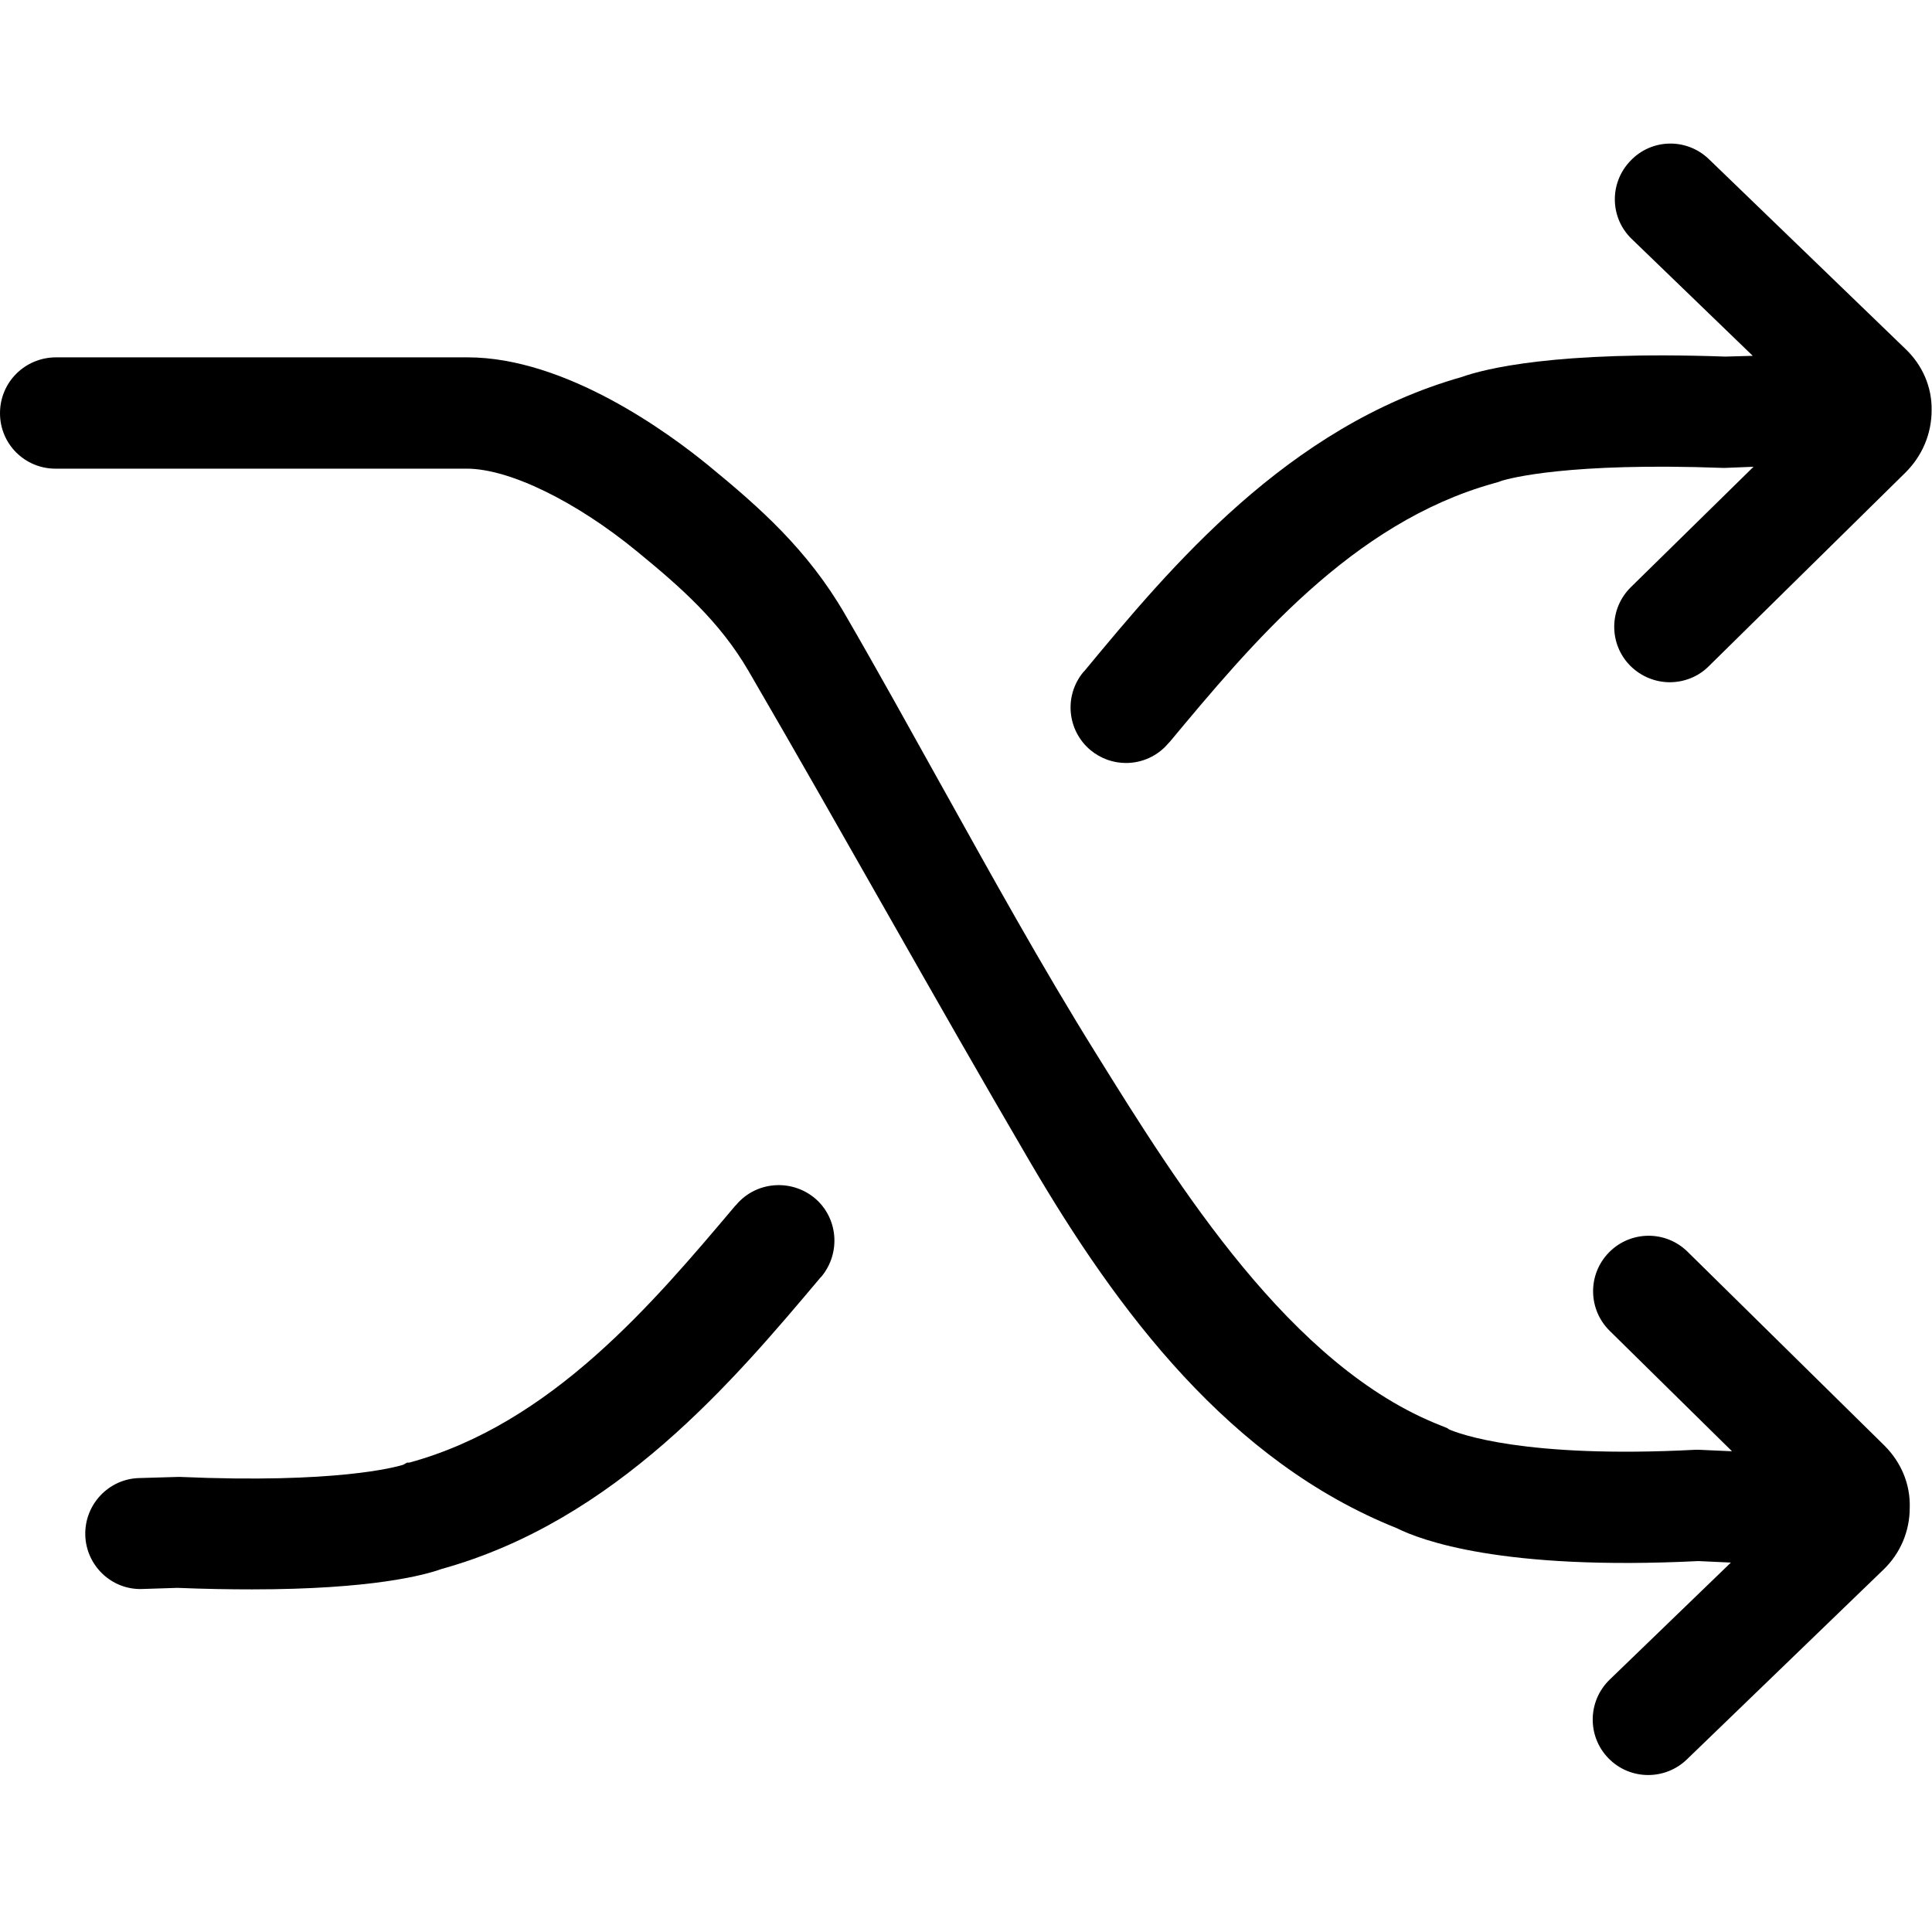 <?xml version="1.0" encoding="utf-8"?>
<!-- Generator: Adobe Illustrator 19.2.1, SVG Export Plug-In . SVG Version: 6.00 Build 0)  -->
<svg version="1.1" id="Calque_1" xmlns="http://www.w3.org/2000/svg" xmlns:xlink="http://www.w3.org/1999/xlink" x="0px" y="0px"
	 viewBox="0 0 512 512" style="enable-background:new 0 0 512 512;" xml:space="preserve">
<g id="doollar_de_diana">
</g>
<g>
	<path d="M499.4,383.1l-52.2-51.4c-5.8-5.7-15.1-5.6-20.8,0.2c-5.7,5.8-5.6,15.1,0.2,20.8l32.4,31.9l-8.9-0.4l-0.7,0
		c-45.5,2.4-62.9-4.3-65.4-5.4l-0.4-0.3l-1.7-0.7c-39.8-15.5-69.7-63.6-91.5-98.7c-14.4-23.1-27.8-47.4-40.9-70.9
		c-8.3-14.9-16.8-30.3-25.5-45.3c-10-17.3-22.8-28.5-36.2-39.5c-10.5-8.6-37.8-28.7-63.9-28.7h-109C6.6,94.7,0,101.3,0,109.5
		s6.6,14.7,14.7,14.7h109c11.2,0,28.9,8.6,45.2,22c11.6,9.5,21.8,18.5,29.4,31.5c25.2,43.3,49.2,86.7,74.6,130.1
		c23.3,39.8,53,79.5,97.3,97.2c6.2,3.1,27.7,11.3,79.9,8.7l8.6,0.4l-32.1,31c-5.9,5.7-6,15-0.4,20.8c2.9,3,6.7,4.5,10.6,4.5
		c3.7,0,7.4-1.4,10.2-4.1l52.1-50.3c4.5-4.3,7-10.2,7-16.4C506.3,393.3,503.8,387.5,499.4,383.1z"/>
	<path d="M505,92.5l-52.1-50.3c-5.9-5.7-15.2-5.5-20.8,0.4c-5.7,5.9-5.5,15.2,0.4,20.8l32,30.9l-7.3,0.2
		c-45.1-1.6-63.9,3.3-69.8,5.4c-46.2,13.1-77.3,50.5-100,77.9l-0.3,0.3c-5.2,6.3-4.3,15.5,1.9,20.7c2.8,2.3,6.1,3.4,9.4,3.4
		c4.2,0,8.4-1.8,11.3-5.3l0.3-0.3c21.5-25.8,48.2-58,85.8-68.5l1.4-0.4l0.5-0.2c2.4-0.8,18.2-5,58.9-3.5l0.5,0l7.6-0.3l-32.5,31.9
		c-5.8,5.7-5.9,15-0.2,20.8c2.9,2.9,6.7,4.4,10.5,4.4c3.7,0,7.5-1.4,10.3-4.2l52.2-51.4c4.4-4.4,6.9-10.2,6.9-16.5
		C512,102.6,509.5,96.8,505,92.5z M397.9,127.4l0.5-0.3C398.4,127.1,398.3,127.2,397.9,127.4z"/>
	<path d="M66.8,421.2c-5.9,0-12.5-0.1-19.8-0.4l-9.3,0.3c-8.1,0.3-14.9-6.2-15.1-14.3c-0.2-8.1,6.2-14.9,14.3-15.1l10.3-0.3l0.5,0
		c41.4,1.8,57.1-2.6,59.1-3.2l1.1-0.6l0.6,0c37.7-10.3,64.6-42.3,86.3-68l0.3-0.3c5.2-6.2,14.5-7,20.8-1.8c6.2,5.2,7,14.5,1.8,20.8
		l-0.3,0.3c-22.9,27.2-54.2,64.4-100.4,77.2C112.6,417.4,98.6,421.2,66.8,421.2z M106.7,388.2L106.7,388.2L106.7,388.2z"/>
</g>
</svg>
